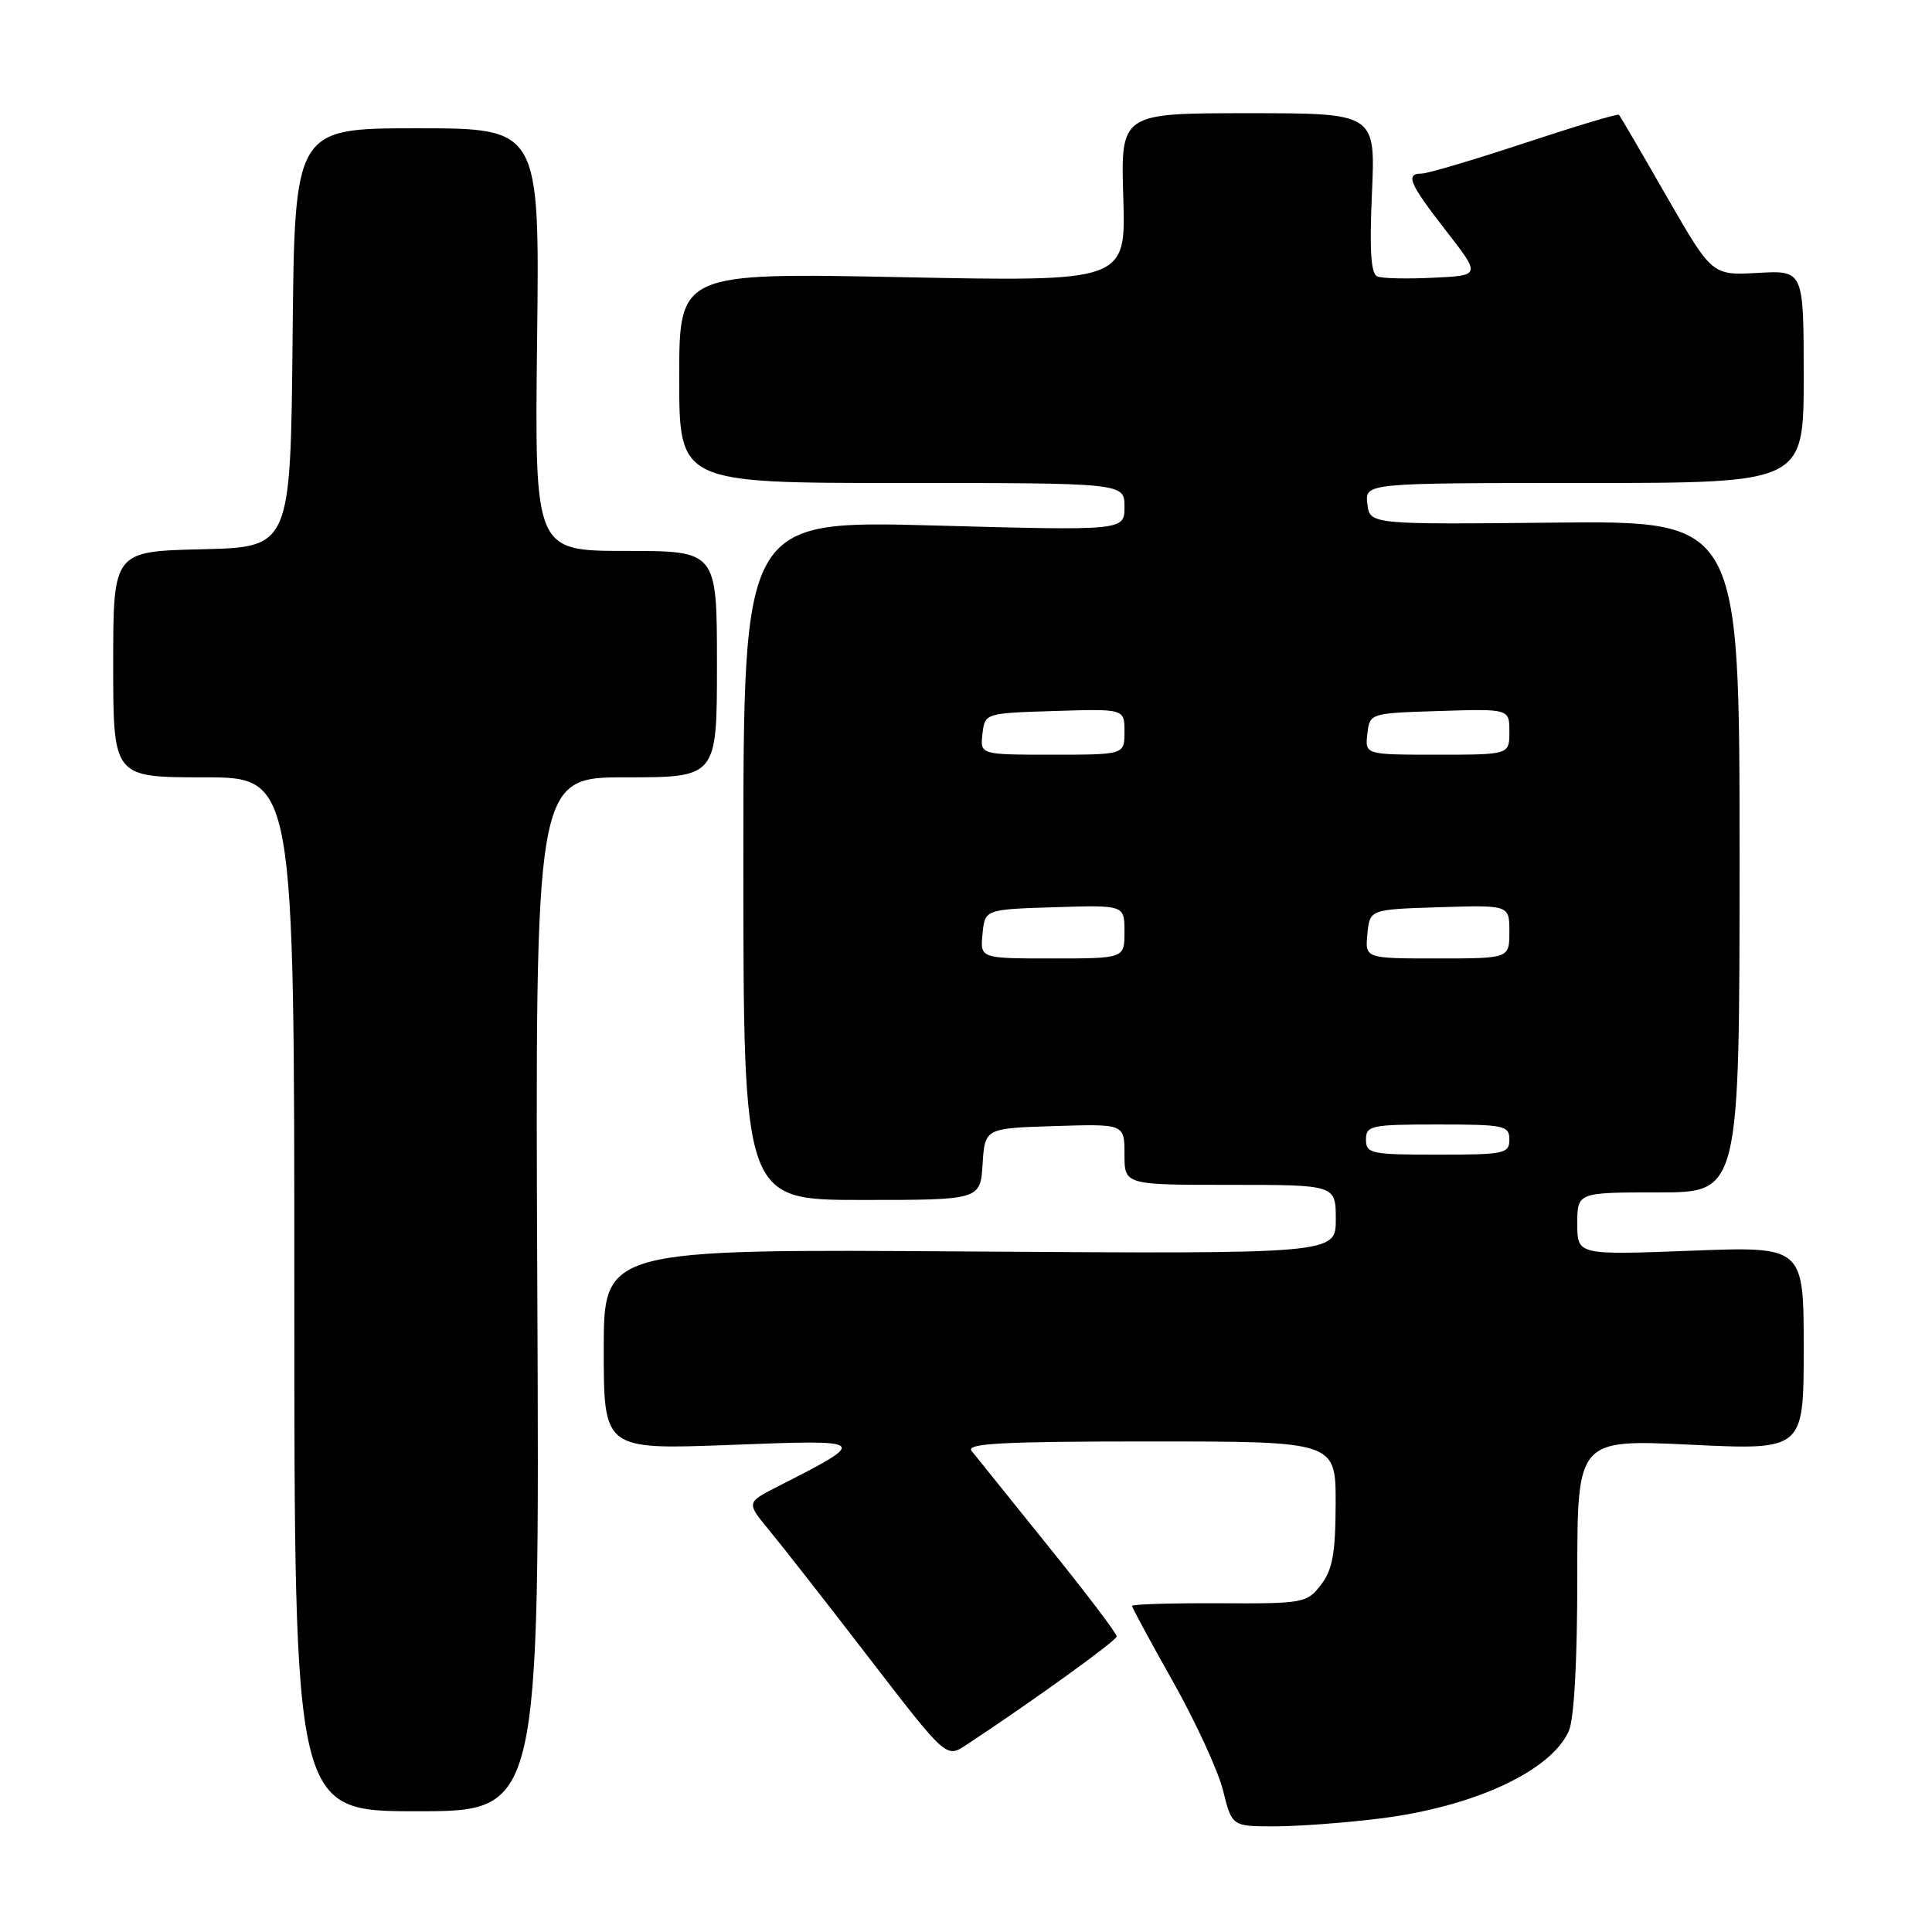 <?xml version="1.0" encoding="UTF-8" standalone="no"?>
<!DOCTYPE svg PUBLIC "-//W3C//DTD SVG 1.1//EN" "http://www.w3.org/Graphics/SVG/1.1/DTD/svg11.dtd" >
<svg xmlns="http://www.w3.org/2000/svg" xmlns:xlink="http://www.w3.org/1999/xlink" version="1.1" viewBox="0 0 256 256">
 <g >
 <path fill="currentColor"
d=" M 182.86 240.96 C 195.30 239.40 205.44 234.71 207.86 229.41 C 208.58 227.83 209.00 220.26 209.00 208.81 C 209.00 190.72 209.00 190.72 224.00 191.43 C 239.00 192.15 239.00 192.15 239.00 178.65 C 239.00 165.15 239.00 165.15 224.00 165.73 C 209.00 166.30 209.00 166.30 209.00 162.15 C 209.00 158.00 209.00 158.00 219.75 158.00 C 230.50 158.00 230.50 158.00 230.50 113.50 C 230.50 69.01 230.50 69.01 206.00 69.25 C 181.50 69.50 181.50 69.50 181.18 66.75 C 180.87 64.00 180.87 64.00 209.93 64.00 C 239.00 64.00 239.00 64.00 239.00 49.91 C 239.00 35.82 239.00 35.82 232.93 36.16 C 226.86 36.50 226.86 36.50 220.82 26.00 C 217.51 20.22 214.67 15.37 214.52 15.21 C 214.37 15.04 208.74 16.73 202.01 18.96 C 195.29 21.18 189.16 23.00 188.39 23.00 C 186.17 23.00 186.71 24.28 191.61 30.58 C 196.21 36.50 196.21 36.50 189.96 36.80 C 186.52 36.97 183.17 36.90 182.52 36.64 C 181.65 36.31 181.45 33.26 181.79 25.59 C 182.26 15.00 182.26 15.00 165.38 15.00 C 148.50 15.00 148.50 15.00 148.84 26.16 C 149.19 37.32 149.19 37.32 119.59 36.73 C 90.00 36.14 90.00 36.14 90.00 50.07 C 90.00 64.00 90.00 64.00 119.50 64.00 C 149.00 64.00 149.00 64.00 149.00 67.16 C 149.00 70.32 149.00 70.32 123.75 69.63 C 98.50 68.95 98.50 68.95 98.50 113.98 C 98.50 159.00 98.50 159.00 114.20 159.00 C 129.89 159.00 129.89 159.00 130.20 154.25 C 130.50 149.50 130.50 149.50 139.75 149.21 C 149.00 148.92 149.00 148.92 149.00 152.96 C 149.00 157.00 149.00 157.00 163.00 157.00 C 177.00 157.00 177.00 157.00 177.00 161.58 C 177.00 166.15 177.00 166.15 128.50 165.83 C 80.00 165.50 80.00 165.50 80.00 178.80 C 80.00 192.09 80.00 192.09 96.75 191.46 C 115.26 190.75 115.25 190.75 103.00 197.00 C 98.89 199.10 98.89 199.10 101.95 202.80 C 103.63 204.83 109.59 212.45 115.19 219.73 C 125.38 232.96 125.38 232.96 128.01 231.23 C 136.84 225.41 147.95 217.40 147.97 216.83 C 147.99 216.46 143.89 211.06 138.86 204.83 C 133.84 198.60 129.29 192.94 128.74 192.25 C 127.96 191.26 132.82 191.00 152.38 191.00 C 177.00 191.00 177.00 191.00 176.98 199.25 C 176.96 205.84 176.57 208.00 175.03 210.00 C 173.17 212.42 172.73 212.50 161.55 212.44 C 155.20 212.41 150.00 212.57 150.00 212.79 C 150.00 213.02 152.45 217.54 155.44 222.85 C 158.43 228.16 161.41 234.64 162.06 237.25 C 163.24 242.00 163.24 242.00 168.89 242.00 C 172.01 242.00 178.29 241.53 182.86 240.96 Z  M 71.20 171.50 C 70.90 103.00 70.90 103.00 82.95 103.00 C 95.00 103.00 95.00 103.00 95.00 88.00 C 95.00 73.00 95.00 73.00 82.92 73.00 C 70.84 73.00 70.84 73.00 71.17 45.00 C 71.50 17.00 71.50 17.00 55.27 17.00 C 39.03 17.00 39.03 17.00 38.77 44.75 C 38.50 72.50 38.50 72.50 26.75 72.78 C 15.00 73.06 15.00 73.06 15.00 88.03 C 15.00 103.00 15.00 103.00 27.00 103.00 C 39.00 103.00 39.00 103.00 39.00 171.50 C 39.00 240.00 39.00 240.00 55.25 240.00 C 71.50 240.00 71.50 240.00 71.20 171.50 Z  M 181.00 151.00 C 181.00 149.14 181.67 149.00 190.50 149.00 C 199.33 149.00 200.00 149.14 200.00 151.00 C 200.00 152.86 199.33 153.00 190.50 153.00 C 181.67 153.00 181.00 152.86 181.00 151.00 Z  M 130.19 123.75 C 130.50 120.50 130.50 120.50 139.75 120.21 C 149.00 119.92 149.00 119.92 149.00 123.46 C 149.00 127.00 149.00 127.00 139.44 127.00 C 129.87 127.00 129.87 127.00 130.19 123.75 Z  M 181.19 123.75 C 181.50 120.50 181.50 120.50 190.75 120.21 C 200.00 119.92 200.00 119.92 200.00 123.46 C 200.00 127.00 200.00 127.00 190.44 127.00 C 180.87 127.00 180.87 127.00 181.19 123.75 Z  M 130.18 97.25 C 130.50 94.50 130.50 94.50 139.75 94.21 C 149.00 93.92 149.00 93.92 149.00 96.96 C 149.00 100.00 149.00 100.00 139.43 100.00 C 129.87 100.00 129.87 100.00 130.18 97.25 Z  M 181.18 97.25 C 181.50 94.50 181.50 94.50 190.75 94.21 C 200.00 93.92 200.00 93.92 200.00 96.96 C 200.00 100.00 200.00 100.00 190.43 100.00 C 180.87 100.00 180.87 100.00 181.18 97.25 Z "/>
</g>
</svg>